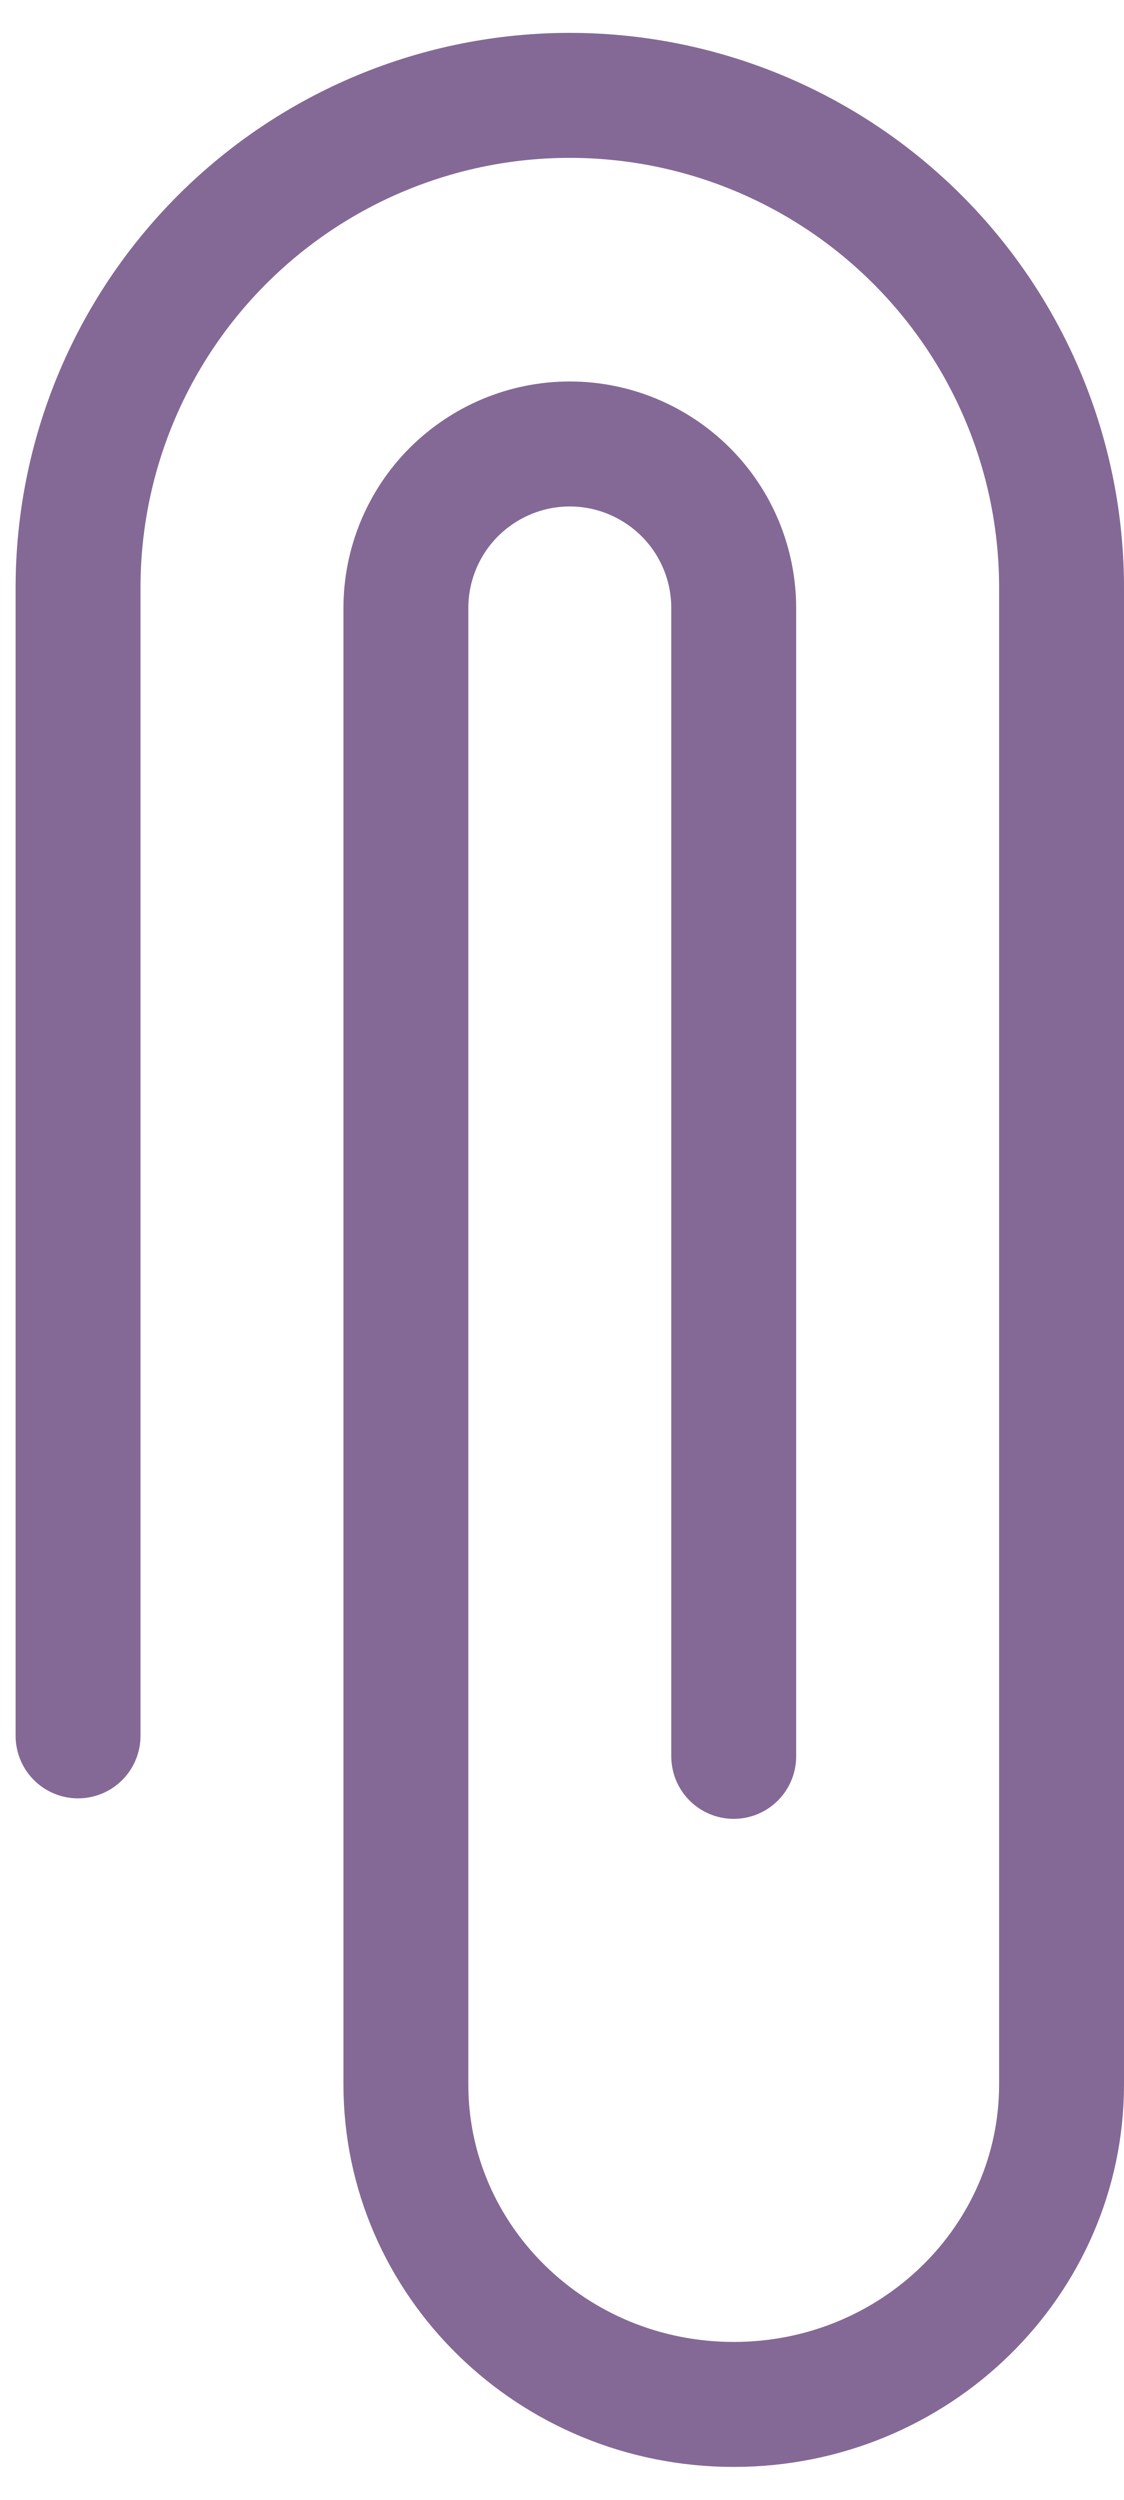 <svg width="9" height="20" viewBox="0 0 9 20" fill="none" xmlns="http://www.w3.org/2000/svg">
<path d="M5.875 14.052L5.875 4.865C5.875 4.517 5.737 4.183 5.491 3.937C5.244 3.691 4.911 3.552 4.562 3.552C4.214 3.552 3.881 3.691 3.634 3.937C3.388 4.183 3.25 4.517 3.25 4.865L3.25 16.677C3.25 18.088 4.423 19.237 5.875 19.237C7.327 19.237 8.5 18.088 8.5 16.677L8.5 4.701C8.5 3.656 8.085 2.655 7.347 1.917C6.608 1.178 5.607 0.763 4.562 0.763C3.518 0.763 2.517 1.178 1.778 1.917C1.04 2.655 0.625 3.656 0.625 4.701L0.625 13.888" stroke="#846996" stroke-linecap="round" stroke-linejoin="round"/>
</svg>
